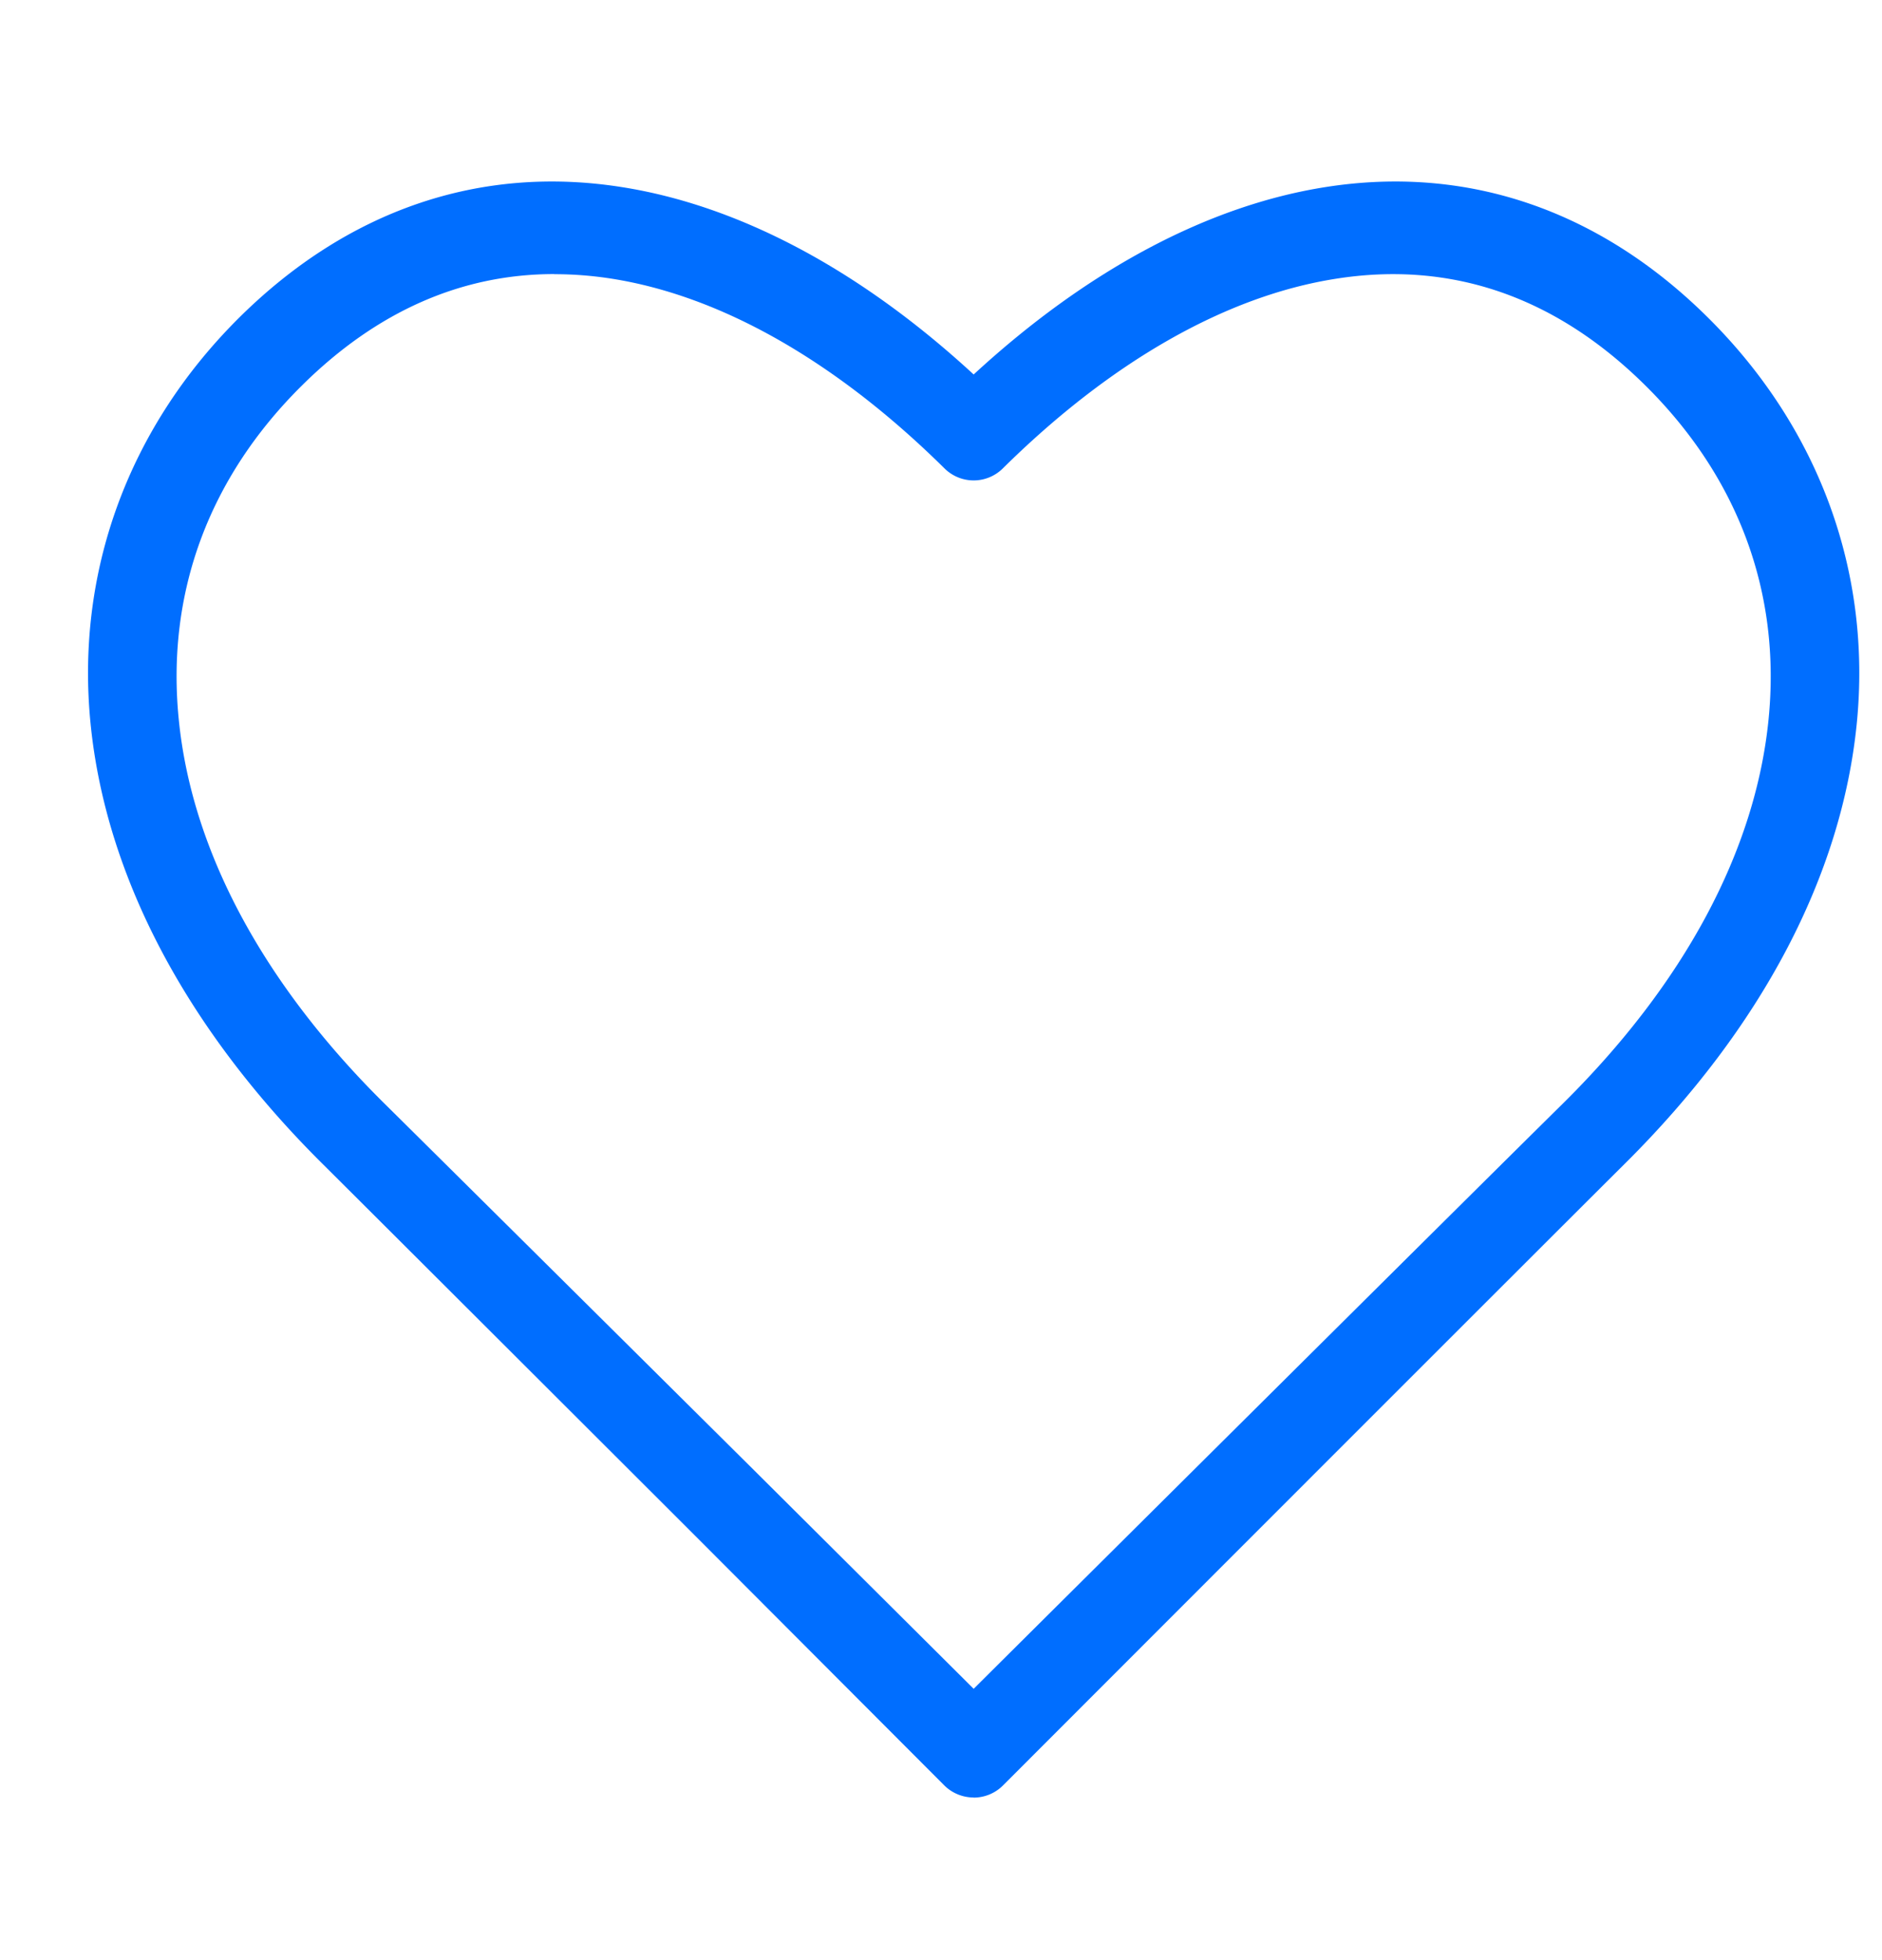 <?xml version="1.0" encoding="UTF-8"?>
<svg  width="24px" height="25px"  viewBox="0 0 1024 1024" version="1.1" xmlns="http://www.w3.org/2000/svg">
    <path d="M529.769 956.838c-6.024 0-11.806-2.409-16.023-6.626l-136.252-136.553c-1.807-1.807-177.092-176.911-202.27-201.909C101.075 538.022 57.525 455.258 49.272 372.435c-8.192-82.402 20.48-160.828 80.715-220.762 59.151-58.729 131.192-83.366 208.294-71.198 64.03 10.059 129.867 45.176 191.488 101.978 61.621-56.802 127.458-91.919 191.428-101.978 77.161-12.168 149.203 12.469 208.294 71.198 60.296 59.934 88.968 138.36 80.776 220.762-8.252 82.824-51.802 165.587-126.012 239.315-54.814 54.513-335.631 335.631-338.522 338.522a22.588 22.588 0 0 1-15.962 6.626zM301.538 127.819c-50.417 0-96.376 20.239-136.975 60.356-50.959 50.296-74.21 113.242-67.283 182.152 7.108 71.379 45.96 143.721 112.158 209.137 24.998 24.696 199.138 197.572 200.885 199.319l119.447 118.904c60.235-59.934 273.348-271.842 320.331-318.223 66.259-65.416 104.99-137.758 112.158-209.137 6.927-68.909-16.384-131.915-67.283-182.152-48.791-48.188-105.412-67.704-168.056-57.826-59.693 9.336-122.398 44.996-181.308 103.243a22.528 22.528 0 0 1-31.684 0c-58.91-58.248-121.615-93.967-181.308-103.304a200.824 200.824 0 0 0-31.081-2.409z" fill="#006EFF"></path>
</svg>